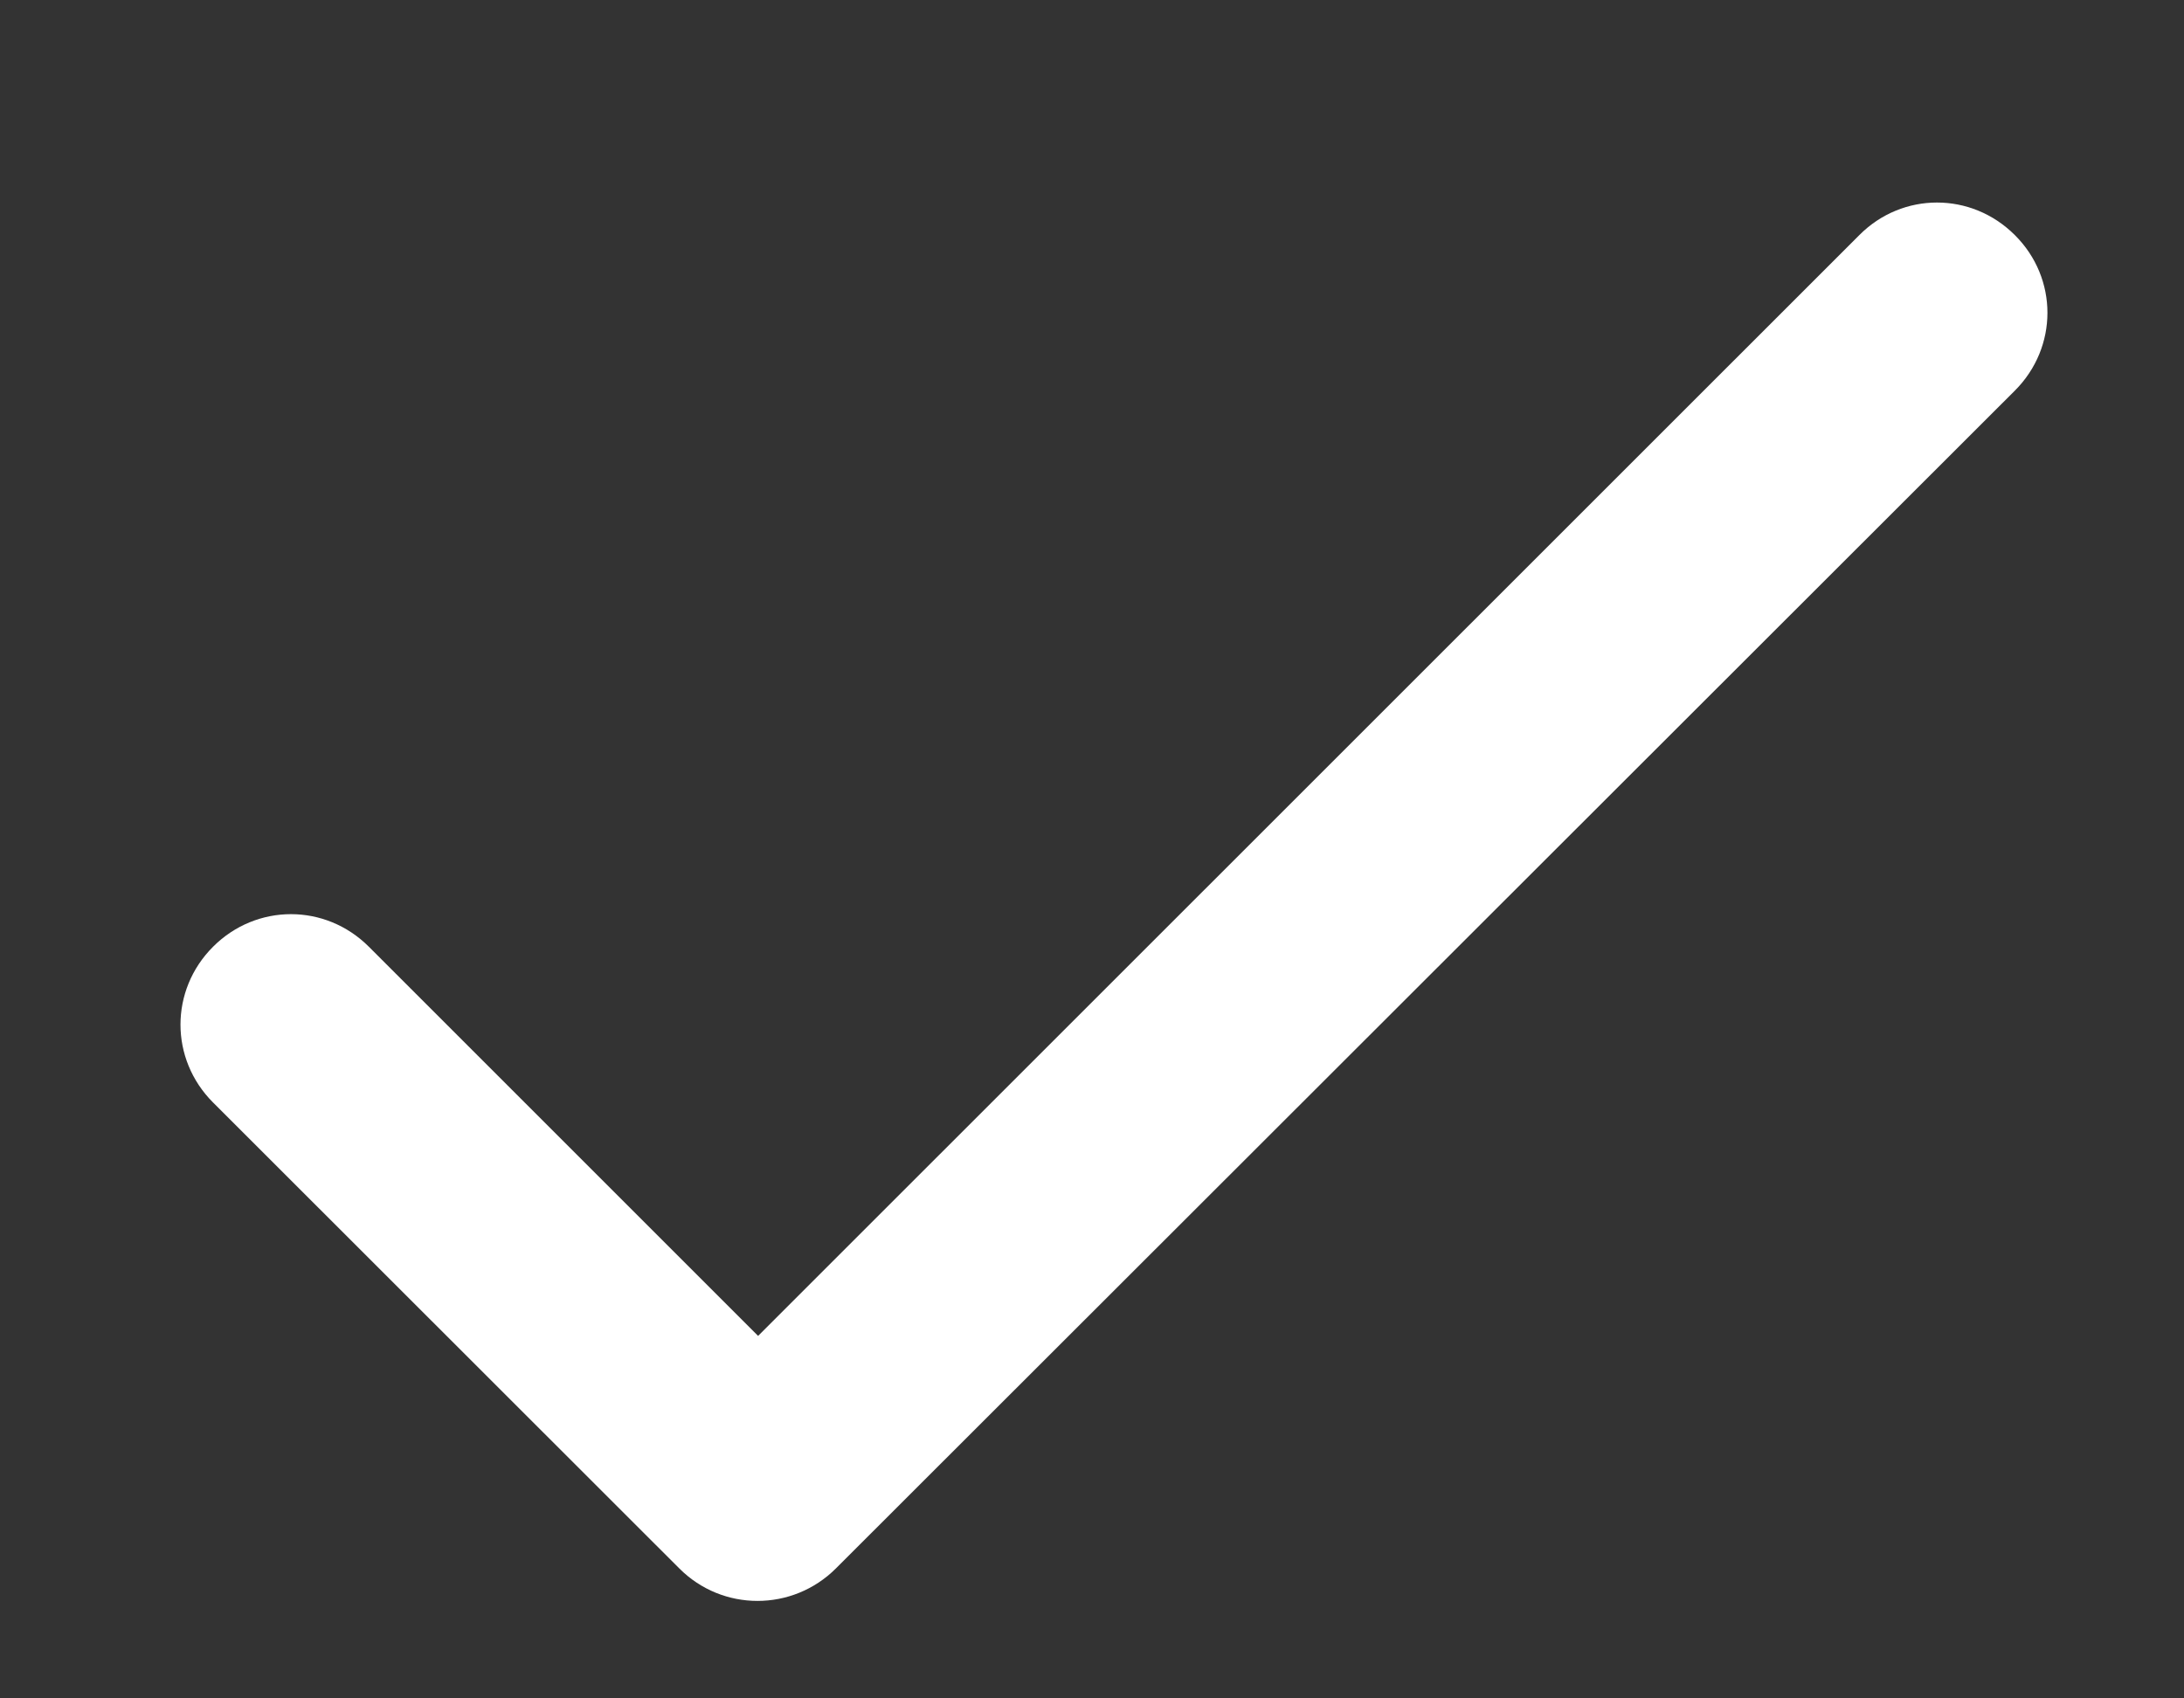 <svg width="9" height="7" viewBox="0 0 9 7" fill="none" xmlns="http://www.w3.org/2000/svg">
<rect x="0" y="0" width="9" height="7" fill="#333333" stroke="none"/>
<path d="M3.124 5.506L1.52 3.902C1.341 3.723 1.057 3.723 0.878 3.902C0.699 4.081 0.699 4.365 0.878 4.544L2.799 6.464C2.977 6.643 3.266 6.643 3.445 6.464L8.303 1.61C8.482 1.431 8.482 1.147 8.303 0.969C8.124 0.79 7.84 0.79 7.662 0.969L3.124 5.506Z" fill="white"/>
</svg>

